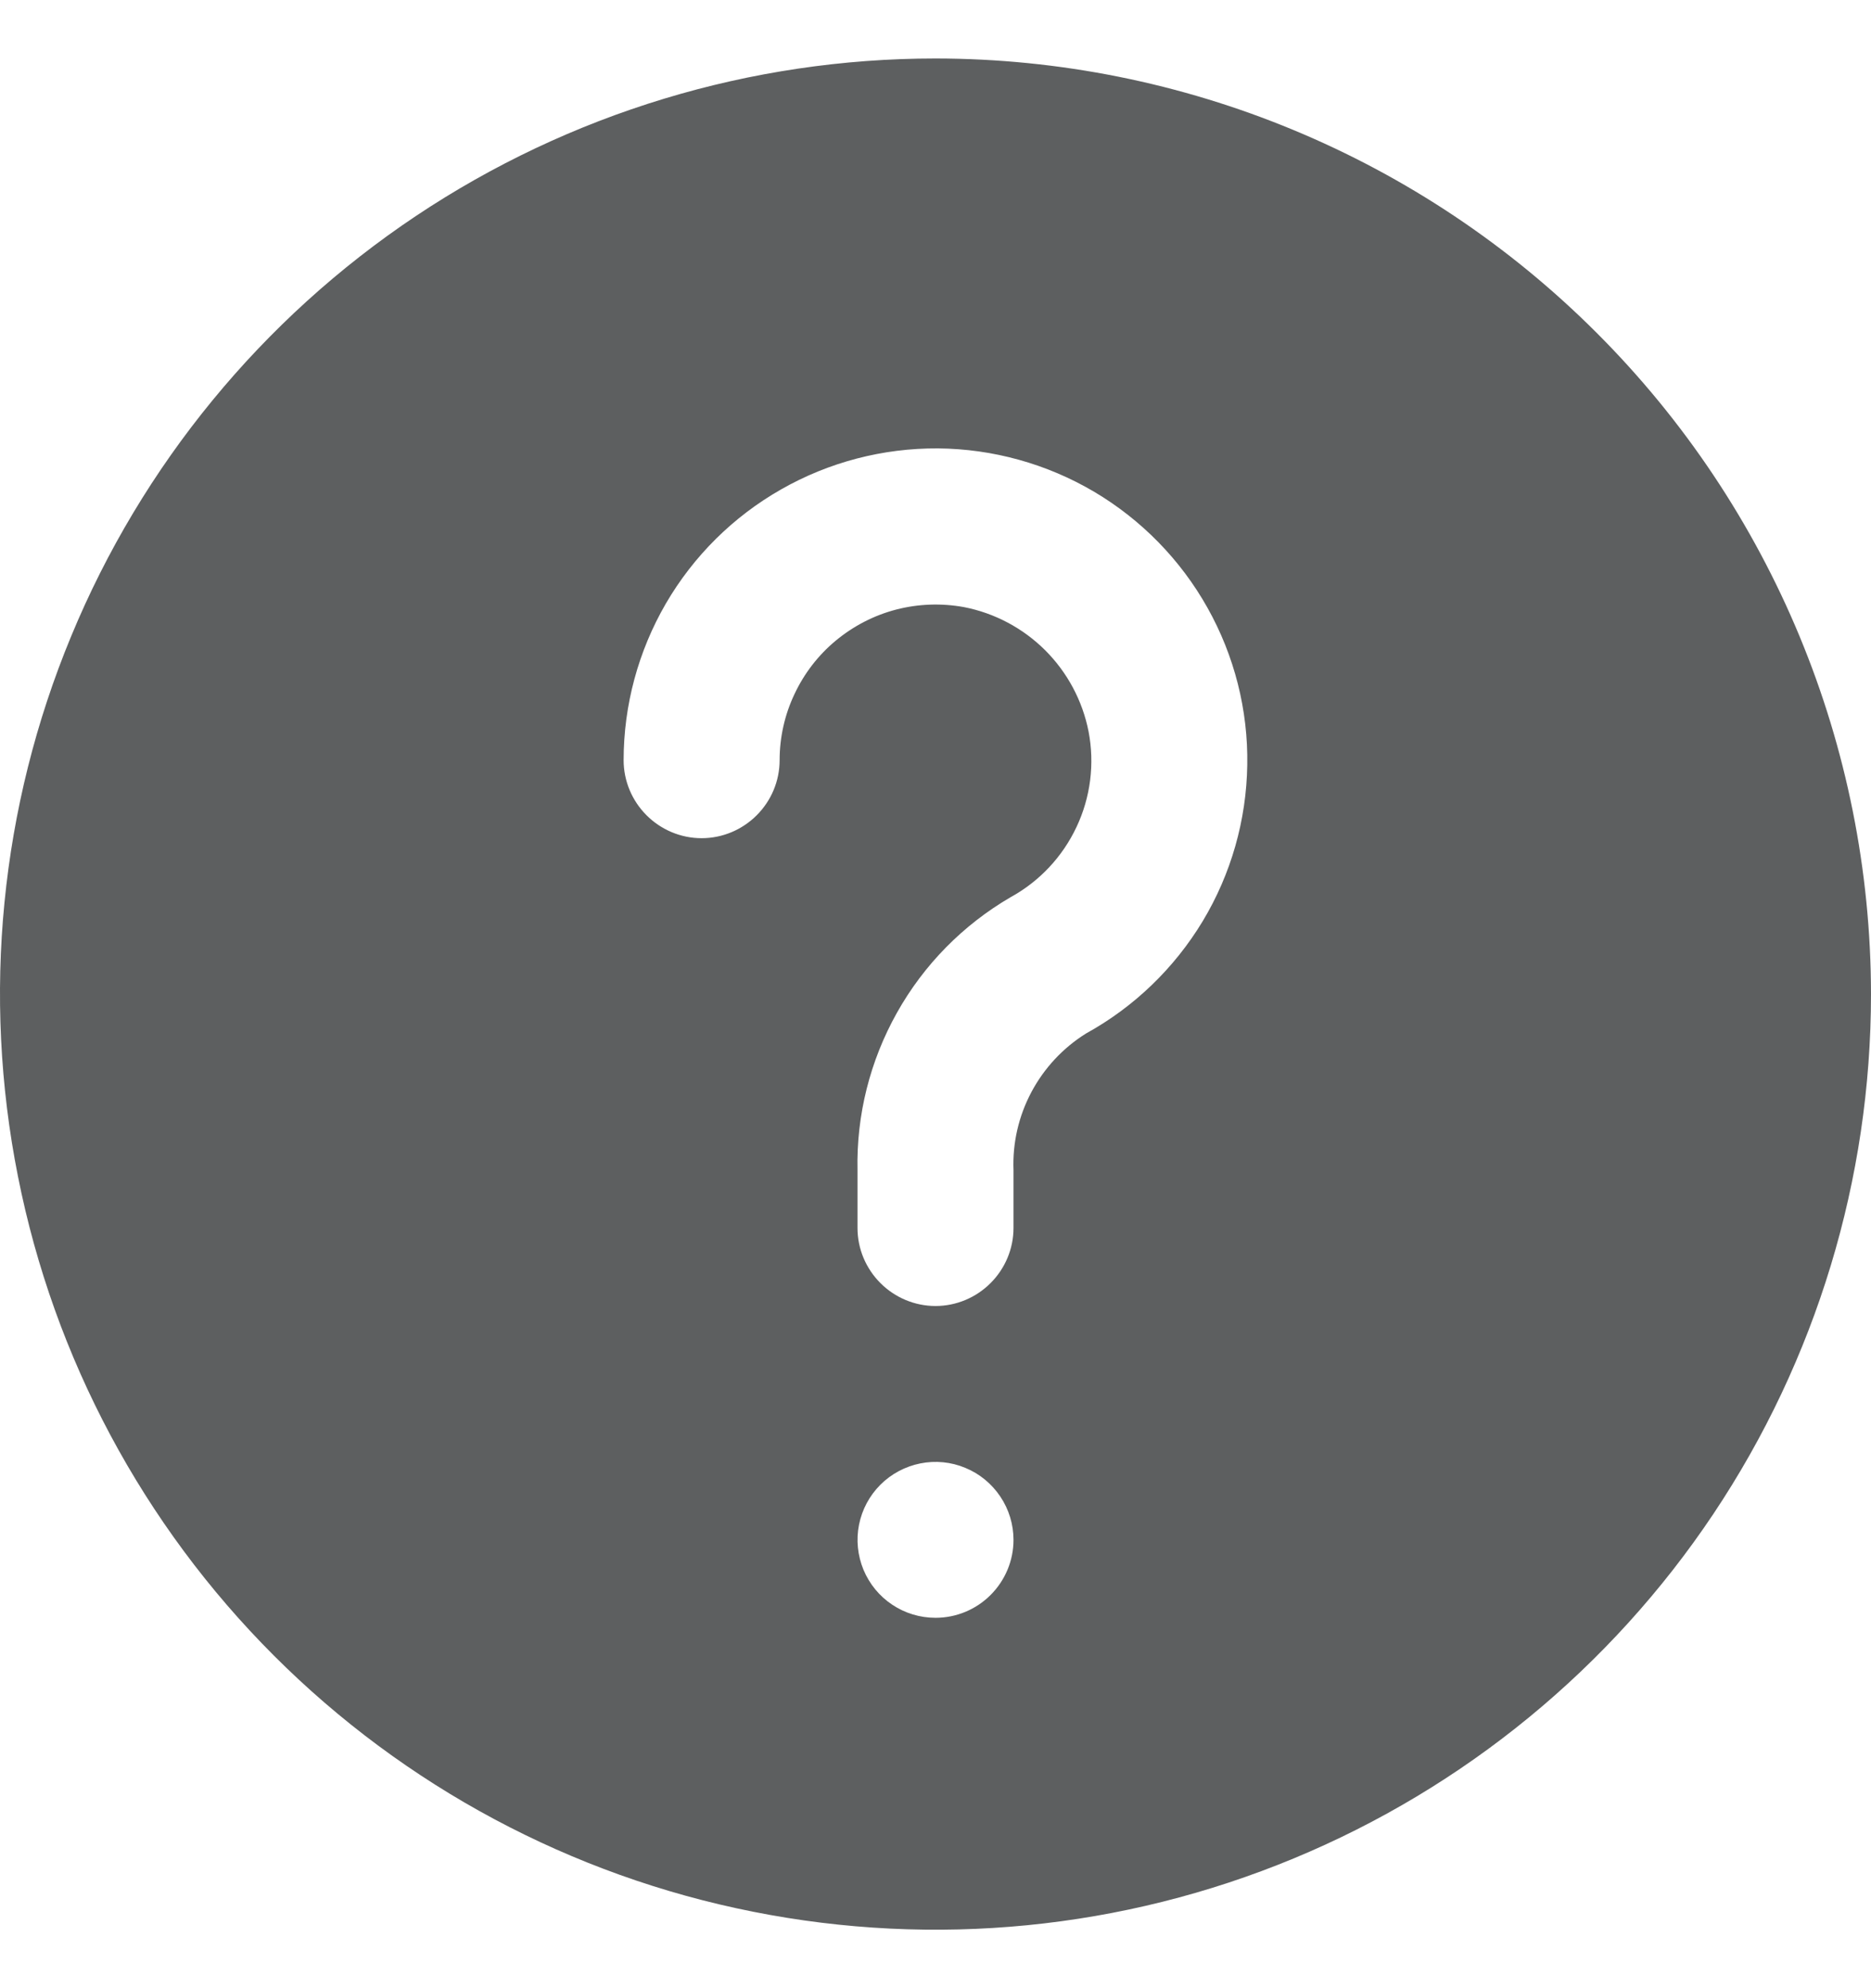 <svg width="16" height="17" viewBox="0 0 16 17" fill="none" xmlns="http://www.w3.org/2000/svg">
<g clip-path="url(#clip0_121_18216)">
<path d="M8 0.5C6.418 0.5 4.871 0.969 3.555 1.848C2.24 2.727 1.214 3.977 0.609 5.439C0.003 6.9 -0.155 8.509 0.154 10.061C0.462 11.613 1.224 13.038 2.343 14.157C3.462 15.276 4.887 16.038 6.439 16.346C7.991 16.655 9.6 16.497 11.062 15.891C12.523 15.286 13.773 14.26 14.652 12.945C15.531 11.629 16 10.082 16 8.5C15.998 6.379 15.154 4.345 13.654 2.846C12.155 1.346 10.121 0.502 8 0.5V0.5ZM8 13.833C7.868 13.833 7.739 13.794 7.63 13.721C7.52 13.648 7.435 13.544 7.384 13.422C7.334 13.3 7.32 13.166 7.346 13.037C7.372 12.907 7.435 12.789 7.529 12.695C7.622 12.602 7.741 12.539 7.87 12.513C7.999 12.487 8.133 12.5 8.255 12.551C8.377 12.601 8.481 12.687 8.554 12.796C8.628 12.906 8.667 13.035 8.667 13.167C8.667 13.344 8.596 13.513 8.471 13.638C8.346 13.763 8.177 13.833 8 13.833ZM9.287 8.837C9.09 8.96 8.929 9.133 8.82 9.338C8.711 9.543 8.658 9.773 8.667 10.005V10.5C8.667 10.677 8.596 10.846 8.471 10.971C8.346 11.096 8.177 11.167 8 11.167C7.823 11.167 7.654 11.096 7.529 10.971C7.404 10.846 7.333 10.677 7.333 10.5V10.005C7.323 9.534 7.44 9.07 7.67 8.66C7.9 8.249 8.236 7.908 8.643 7.671C8.889 7.536 9.086 7.326 9.206 7.071C9.326 6.817 9.362 6.531 9.309 6.255C9.257 5.991 9.128 5.75 8.938 5.56C8.748 5.371 8.506 5.242 8.243 5.191C8.05 5.156 7.853 5.163 7.664 5.212C7.475 5.261 7.299 5.352 7.148 5.477C6.998 5.601 6.877 5.758 6.794 5.935C6.71 6.112 6.667 6.305 6.667 6.5C6.667 6.677 6.596 6.846 6.471 6.971C6.346 7.096 6.177 7.167 6 7.167C5.823 7.167 5.654 7.096 5.529 6.971C5.404 6.846 5.333 6.677 5.333 6.5C5.333 6.03 5.458 5.568 5.694 5.161C5.931 4.754 6.27 4.418 6.679 4.185C7.087 3.952 7.55 3.831 8.021 3.834C8.491 3.838 8.952 3.966 9.357 4.205C9.762 4.445 10.096 4.787 10.326 5.197C10.556 5.607 10.674 6.071 10.666 6.541C10.659 7.012 10.528 7.472 10.286 7.875C10.043 8.278 9.699 8.61 9.287 8.837V8.837Z" fill="#5D5F60"/>
</g>
<defs>
<clipPath id="clip0_121_18216">
<rect width="16" height="16" fill="white" transform="translate(0 0.5)"/>
</clipPath>
</defs>
</svg>
